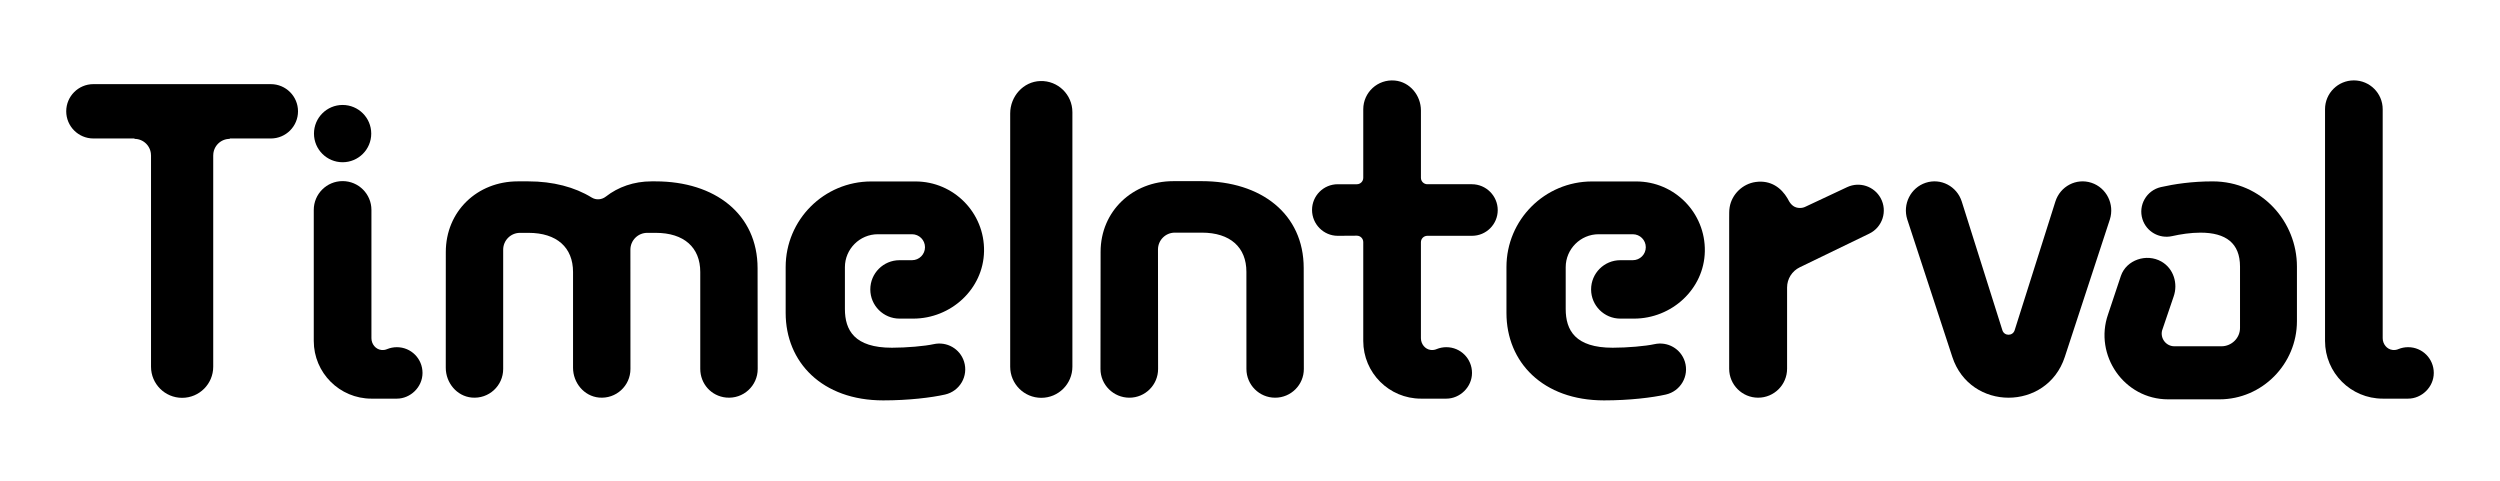 <?xml version="1.0" encoding="UTF-8" standalone="no"?>
<!-- Generator: Adobe Illustrator 21.0.0, SVG Export Plug-In . SVG Version: 6.00 Build 0)  -->

<svg
   version="1.1"
   id="Layer_1"
   x="0px"
   y="0px"
   viewBox="0 0 390 75"
   style="enable-background:new 0 0 390 75;"
   xml:space="preserve"
   sodipodi:docname="time_interval_logo.svg"
   inkscape:version="1.4 (e7c3feb100, 2024-10-09)"
   xmlns:inkscape="http://www.inkscape.org/namespaces/inkscape"
   xmlns:sodipodi="http://sodipodi.sourceforge.net/DTD/sodipodi-0.dtd"
   xmlns:xlink="http://www.w3.org/1999/xlink"
   xmlns="http://www.w3.org/2000/svg"
   xmlns:svg="http://www.w3.org/2000/svg"><defs
   id="defs14">
	
	
	
	
	
	
	
	
	
	
	
	

		
	
		
	
		
	
		
	
		
	
		
	
		
	
		
	
		
	
			
			
		
			
		</defs><sodipodi:namedview
   id="namedview14"
   pagecolor="#ffffff"
   bordercolor="#cccccc"
   borderopacity="1"
   inkscape:showpageshadow="0"
   inkscape:pageopacity="1"
   inkscape:pagecheckerboard="0"
   inkscape:deskcolor="#d1d1d1"
   showgrid="false"
   inkscape:zoom="1.9158232"
   inkscape:cx="217.13903"
   inkscape:cy="-36.015849"
   inkscape:window-width="1920"
   inkscape:window-height="952"
   inkscape:window-x="0"
   inkscape:window-y="32"
   inkscape:window-maximized="1"
   inkscape:current-layer="Layer_1" />
<path
   d="m 367.202,12.541 c 2.484,0 4.498,2.014 4.498,4.498 v 35.718 c 0,0.903 0.641,1.732 1.538,1.834 0.33,0.038 0.646,-0.013 0.924,-0.137 0.465,-0.19 0.975,-0.293 1.508,-0.293 2.214,0 4,1.791 4,4.016 0,2.225 -1.901,4.011 -4,4.011 h -3.965 c -4.971,0 -9,-4.029 -9,-9 V 17.039 c -10e-4,-2.485 2.012,-4.498 4.497,-4.498 z"
   id="path4"
   inkscape:label="l"
   sodipodi:nodetypes="sssccssssscs" /><path
   d="m 345.163,28.296 c -3.236,0 -5.993,0.422 -8.056,0.889 -2.24,0.508 -3.572,2.813 -2.884,5.004 0.615,1.956 2.627,3.093 4.628,2.645 1.321,-0.296 2.88,-0.541 4.425,-0.541 3.971,0 6.166,1.652 6.166,5.292 v 9.582 c 0,1.575 -1.32,2.853 -2.896,2.853 h -7.336 c -1.317,0 -2.23,-1.243 -1.927,-2.456 0.03,-0.121 1.751,-5.154 1.799,-5.291 0.724,-2.034 -0.003,-4.391 -1.903,-5.471 -2.318,-1.318 -5.458,-0.267 -6.318,2.229 0,0 -1.92,5.767 -2.005,6.011 -2.216,6.343 2.48,13.255 9.372,13.255 h 7.997 c 6.681,0 12.097,-5.516 12.097,-12.197 V 41.579 c 10e-4,-6.905 -5.386,-13.283 -13.159,-13.283 z"
   id="path5"
   inkscape:label="a"
   sodipodi:nodetypes="scccssssscccccssscs" /><path
   d="m 312.372,51.519 c 0.295,0.934 1.617,0.935 1.913,0.001 l 6.355,-20.081 c 0.757,-2.387 3.273,-3.698 5.622,-2.927 2.347,0.771 3.635,3.332 2.877,5.72 l -7.032,21.455 c -2.777,8.474 -14.765,8.473 -17.542,-10e-4 l -7.03,-21.454 c -0.758,-2.388 0.531,-4.949 2.877,-5.72 2.349,-0.771 4.864,0.54 5.622,2.927 z"
   id="path8"
   inkscape:label="v" /><path
   d="m 269.756,33.155 c 0,-0.275 0.023,-0.556 0.071,-0.841 0.342,-2.02 2.024,-3.641 4.053,-3.924 2.381,-0.332 4.02,0.943 4.971,2.563 l 0.243,0.442 c 0.354,0.588 0.849,1.048 1.698,1.048 0.322,0 0.598,-0.069 0.838,-0.187 l 6.532,-3.066 c 1.923,-0.895 4.211,-0.141 5.224,1.723 v 0 c 1.094,2.013 0.285,4.532 -1.777,5.531 l -10.845,5.253 c -1.21,0.584 -1.98,1.809 -1.98,3.153 v 12.672 c 0,2.495 -2.022,4.517 -4.517,4.517 v 0 c -2.495,0 -4.517,-2.022 -4.517,-4.517 V 34.086 Z"
   id="path10"
   inkscape:label="r" />
<use
   x="0"
   y="0"
   xlink:href="#path6"
   id="use14"
   transform="translate(112.444)"
   inkscape:label="e" /><path
   d="m 229.637,36.785 c 2.214,0 4.009,-1.795 4.009,-4.009 v 0 c 0,-2.22 -1.816,-4.036 -4.036,-4.036 h -6.945 c -0.552,0 -1,-0.448 -1,-1 V 17.236 c 0,-2.349 -1.717,-4.447 -4.056,-4.67 -2.683,-0.256 -4.94,1.847 -4.94,4.477 v 10.698 c 0,0.552 -0.448,1 -1,1 h -2.983 c -2.214,0 -4.008,1.795 -4.008,4.009 v 0 c 0,2.215 1.796,4.036 4.011,4.036 l 2.973,-0.019 c 0.555,-0.003 1.006,0.445 1.006,1 v 15.421 c 0,4.971 4.029,9 9,9 h 3.965 c 2.099,0 4,-1.786 4,-4.011 0,-2.225 -1.785,-4.016 -4,-4.016 -0.533,0 -1.043,0.103 -1.508,0.293 -0.277,0.123 -0.593,0.175 -0.924,0.137 -0.897,-0.103 -1.538,-0.932 -1.538,-1.834 V 37.786 c 0,-0.552 0.448,-1 1,-1 z"
   id="path9"
   inkscape:label="t"
   sodipodi:nodetypes="csssssscssssssccsssssscssscc" /><path
   d="m 203.378,41.82 c 0,-8.456 -6.645,-13.561 -15.923,-13.561 -0.035,0 -1.902,0 -4.423,0.001 -6.347,10e-4 -11.339,4.683 -11.339,11.03 l -0.018,18.272 c 0,2.473 2.035,4.478 4.509,4.478 2.473,0 4.478,-2.005 4.478,-4.478 l -0.017,-18.645 c 0,-1.45 1.176,-2.626 2.626,-2.626 h 4.213 c 4.433,0 6.954,2.286 6.954,6.108 l 0.004,15.163 c 0,2.473 2.005,4.478 4.478,4.478 v 0 c 2.473,0 4.478,-2.005 4.478,-4.478 z"
   id="path12"
   style="enable-background:new 0 0 390 75"
   inkscape:label="n" /><path
   d="m 167.293,17.491 c 0,-2.729 -2.253,-4.932 -5.001,-4.849 -2.655,0.08 -4.702,2.396 -4.702,5.053 v 39.513 c 0,2.679 2.172,4.852 4.852,4.852 v 0 c 2.679,0 4.852,-2.172 4.852,-4.852 V 17.491 Z"
   id="path1"
   style="enable-background:new 0 0 390 75"
   inkscape:label="I" /><path
   d="m 145.64,53.69 c -1.356,0.304 -4.232,0.555 -6.502,0.555 -5.835,0 -7.332,-2.719 -7.332,-6.036 v -6.533 c 0,-2.824 2.311,-5.135 5.135,-5.135 h 5.334 c 1.118,0 2.025,0.906 2.025,2.025 0,1.119 -0.906,2.025 -2.025,2.025 h -1.951 c -2.516,0 -4.556,2.04 -4.556,4.556 0,2.516 2.04,4.556 4.556,4.556 h 2.136 c 5.89,0 10.943,-4.608 11.051,-10.498 0.11,-6 -4.721,-10.899 -10.696,-10.899 h -6.901 c -7.373,0 -13.35,5.977 -13.35,13.35 v 7.163 c 0,7.683 5.682,13.64 15.216,13.64 3.97,0 7.532,-0.433 9.651,-0.913 2.301,-0.522 3.668,-2.888 2.961,-5.139 -0.631,-2.009 -2.697,-3.177 -4.752,-2.717 z"
   id="path6"
   style="enable-background:new 0 0 390 75"
   inkscape:label="e" /><path
   d="m 118.183,41.854 c 0,-8.452 -6.639,-13.556 -15.911,-13.561 -0.174,0 -0.38,0 -0.646,0 -2.734,0 -5.193,0.874 -7.11,2.372 -0.646,0.505 -1.517,0.578 -2.214,0.148 -2.652,-1.633 -6.037,-2.52 -9.883,-2.521 -0.194,0 -0.649,0 -1.639,0 -6.347,10e-4 -11.235,4.683 -11.235,11.03 L 69.54,57.369 c 0,2.339 1.71,4.428 4.038,4.65 2.671,0.255 4.918,-1.839 4.918,-4.457 V 38.95 c 0,-1.45 1.176,-2.626 2.626,-2.626 h 1.318 c 4.433,0 6.954,2.286 6.954,6.108 v 14.937 c 0,2.339 1.708,4.428 4.037,4.65 2.671,0.255 4.918,-1.839 4.918,-4.457 L 98.343,38.95 c 0,-1.45 1.176,-2.626 2.626,-2.626 h 1.318 c 4.433,0 6.954,2.286 6.954,6.108 v 15.104 c 0,2.339 1.714,4.261 4.042,4.483 2.671,0.255 4.918,-1.839 4.918,-4.457 z"
   id="path11"
   style="enable-background:new 0 0 390 75"
   inkscape:label="m" /><path
   id="path3"
   d="m 53.447,16.373 c -2.468,1.12e-4 -4.468,2.001 -4.467,4.469 1.12e-4,2.467 2,4.467 4.467,4.467 2.467,-1.13e-4 4.467,-2 4.467,-4.467 9.67e-4,-2.468 -1.999,-4.469 -4.467,-4.469 z m -0.002,11.879 c -2.484,0 -4.498,2.012 -4.498,4.496 v 20.44 c 0,4.971 4.029,9 9,9 h 3.965 c 2.099,0 4,-1.785 4,-4.01 0,-2.225 -1.783,-4.016 -3.998,-4.016 -0.533,0 -1.043,0.103 -1.508,0.293 -0.277,0.123 -0.593,0.175 -0.924,0.137 -0.897,-0.103 -1.539,-0.932 -1.539,-1.834 V 32.748 c 0,-2.484 -2.014,-4.496 -4.498,-4.496 z"
   inkscape:label="i"
   sodipodi:nodetypes="cccccsssssssccsss" /><path
   d="M 42.25,13.125 H 14.57 c -2.341,0 -4.239,1.898 -4.239,4.239 0,2.341 1.898,4.239 4.239,4.239 h 6.403 l 0.013,0.062 c 1.418,0 2.568,1.15 2.568,2.568 h 0.005 V 57.21 c 0,2.679 2.172,4.852 4.852,4.852 2.68,0 4.852,-2.172 4.852,-4.852 V 24.233 h 0.005 c 0,-1.418 1.15,-2.568 2.568,-2.568 l 0.013,-0.062 h 6.403 c 2.341,0 4.239,-1.898 4.239,-4.239 0,-2.341 -1.9,-4.239 -4.241,-4.239 z"
   id="path2"
   inkscape:label="T"
   style="enable-background:new 0 0 390 75" /></svg>
